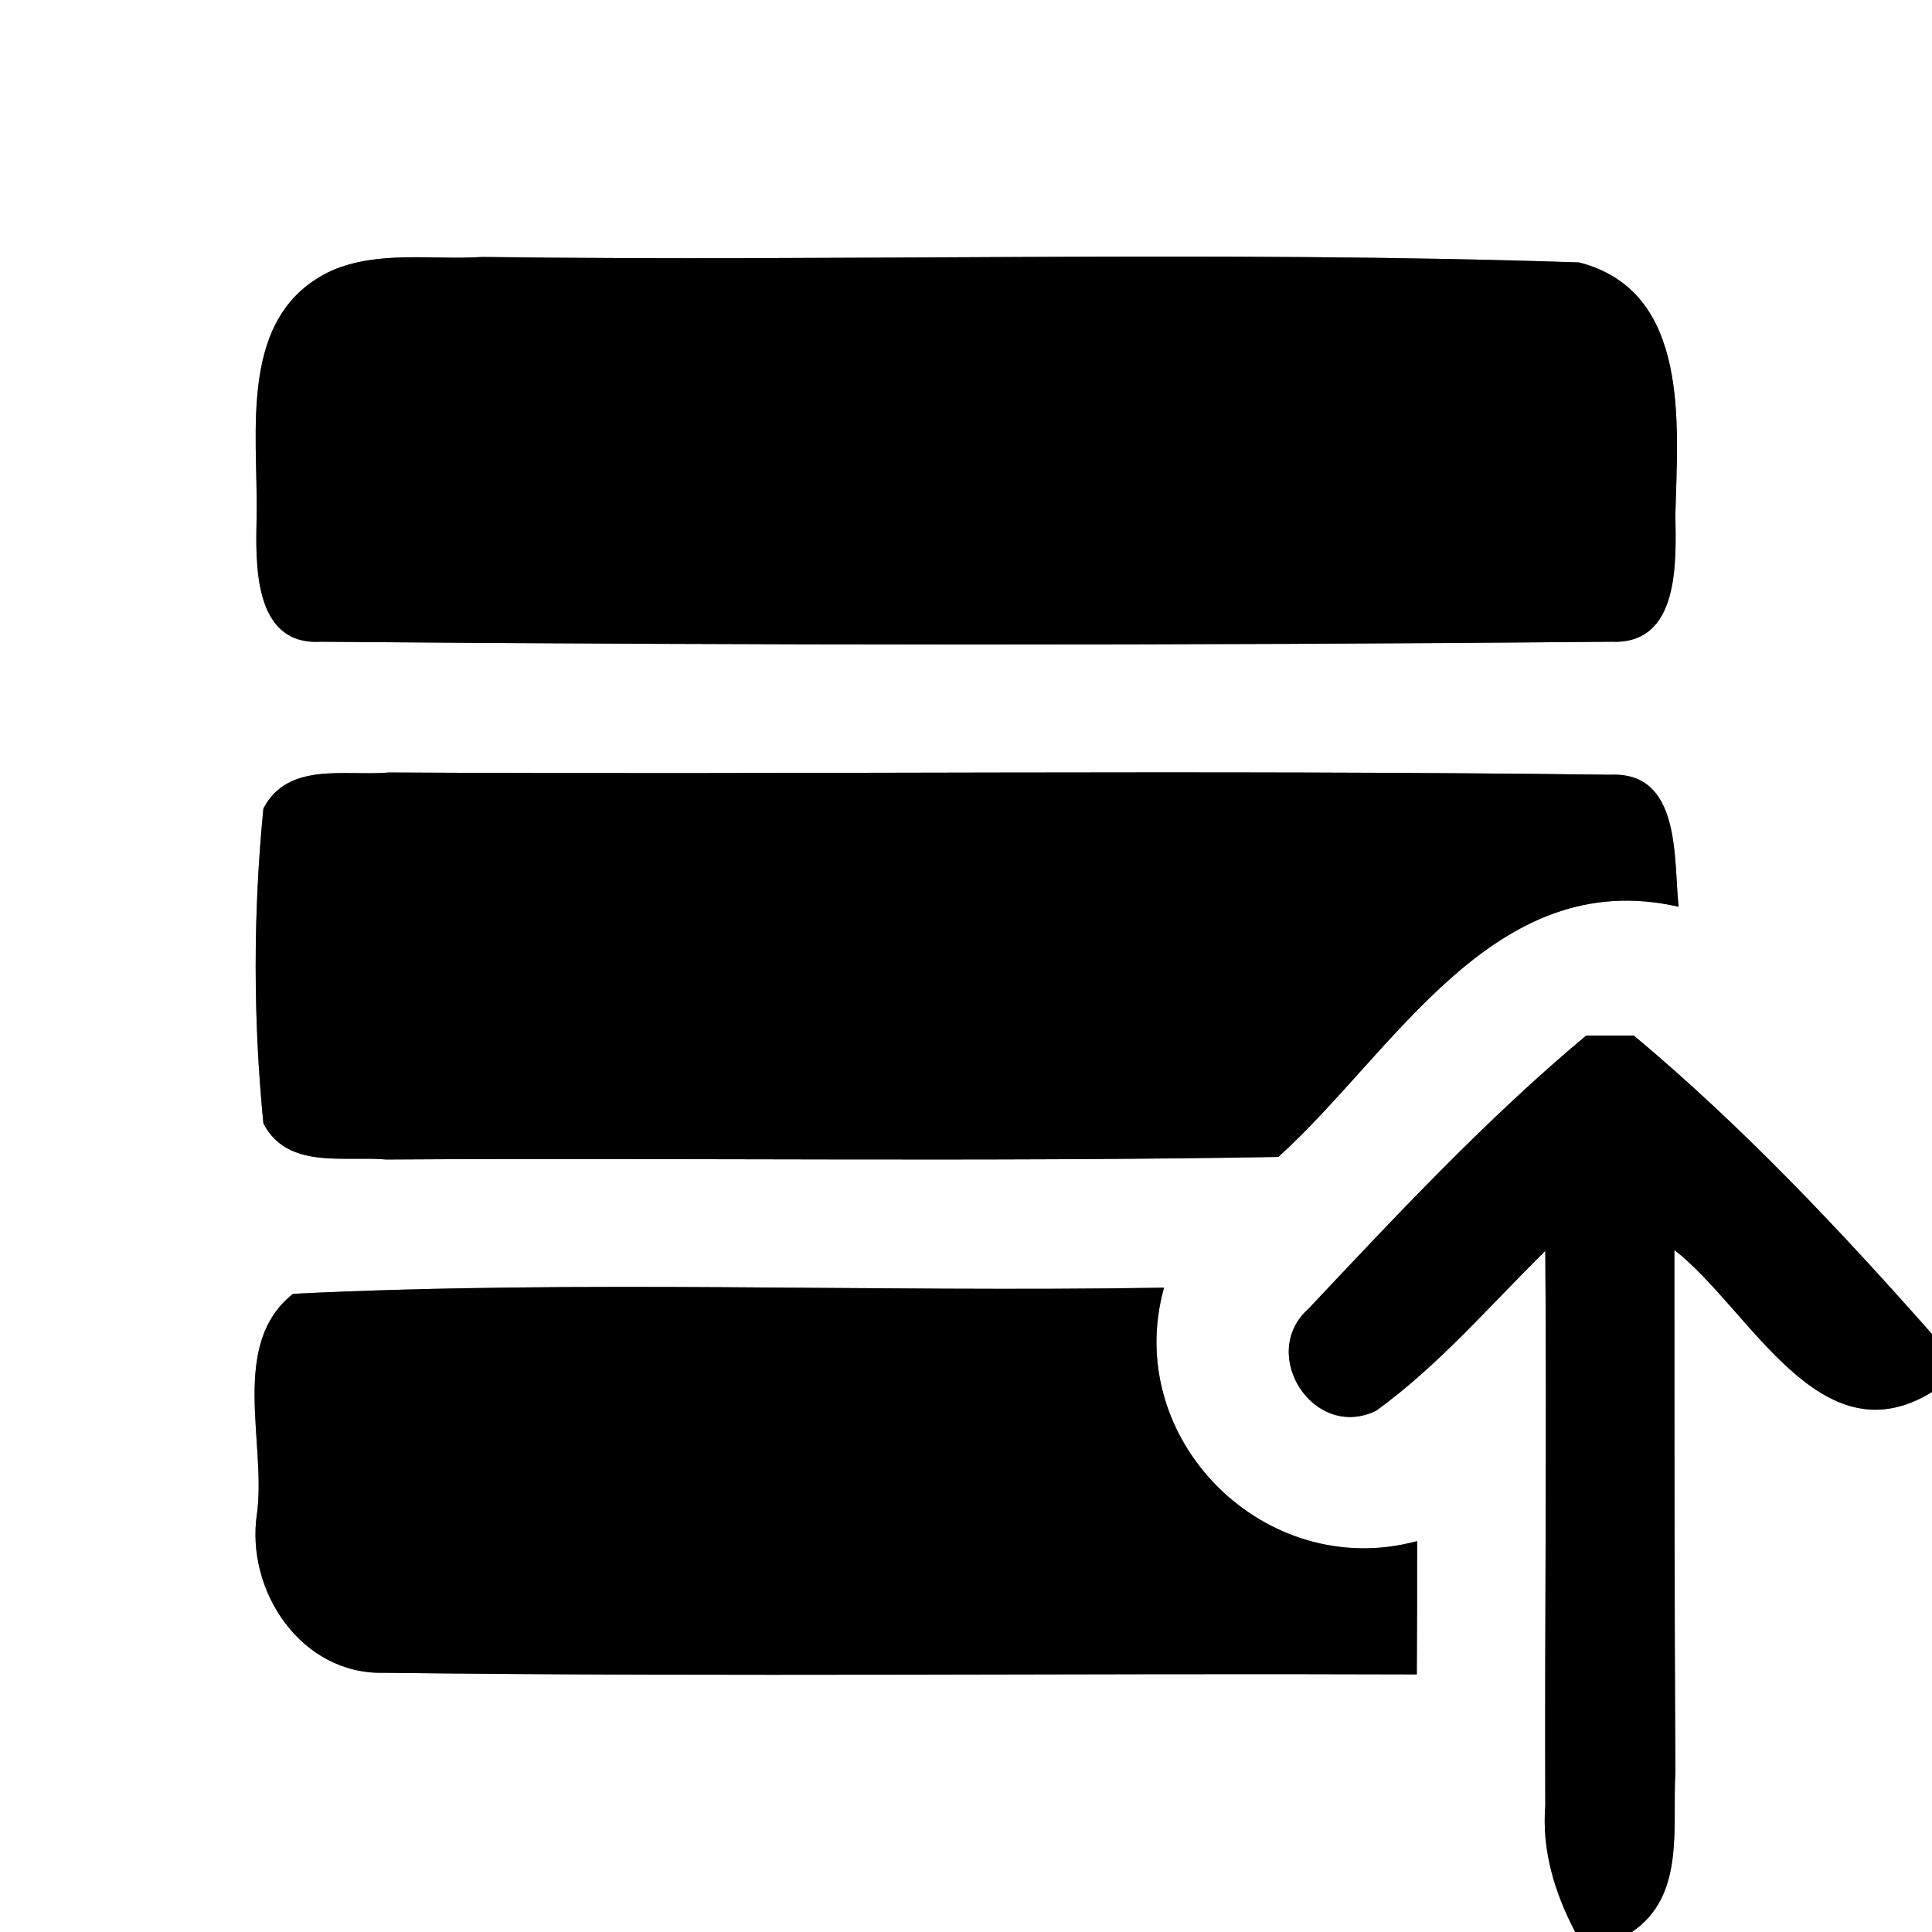 <?xml version="1.0" encoding="UTF-8" ?>
<!DOCTYPE svg PUBLIC "-//W3C//DTD SVG 1.1//EN" "http://www.w3.org/Graphics/SVG/1.1/DTD/svg11.dtd">
<svg width="60pt" height="60pt" viewBox="0 0 60 60" version="1.1" xmlns="http://www.w3.org/2000/svg">
<rect x="0" y="0" width="60" height="60" fill="#808080" stroke="none"/>
<g id="#ffffffff">
<path fill="#ffffff" opacity="1.00" d=" M 0.00 0.00 L 60.00 0.00 L 60.00 41.43 C 57.11 38.16 54.09 34.96 50.74 32.16 C 50.37 32.16 49.63 32.16 49.26 32.16 C 46.17 34.74 43.40 37.71 40.64 40.64 C 39.06 42.04 40.79 44.76 42.74 43.81 C 44.70 42.39 46.28 40.53 47.99 38.85 C 48.04 44.59 47.97 50.34 47.99 56.08 C 47.88 57.47 48.28 58.78 48.92 60.00 L 0.00 60.00 L 0.00 0.00 M 10.31 8.40 C 7.36 9.76 8.02 13.41 7.97 16.04 C 7.94 17.49 7.85 20.05 9.96 19.93 C 23.32 20.04 36.69 20.05 50.05 19.93 C 52.18 20.02 52.05 17.43 52.03 15.98 C 52.10 13.20 52.51 9.04 49.04 8.15 C 37.70 7.77 26.33 8.13 14.98 7.98 C 13.44 8.08 11.77 7.77 10.31 8.40 M 8.18 25.11 C 7.86 28.35 7.86 31.65 8.18 34.89 C 8.93 36.33 10.68 35.89 12.00 36.01 C 21.23 35.95 30.47 36.09 39.70 35.93 C 43.31 32.67 46.38 26.85 52.13 28.16 C 51.97 26.67 52.22 23.96 50.01 24.06 C 37.37 23.90 24.73 24.06 12.09 23.99 C 10.74 24.11 8.94 23.64 8.18 25.11 M 9.10 40.18 C 7.11 41.76 8.28 44.80 7.98 47.01 C 7.62 49.41 9.36 52.02 11.93 51.95 C 22.62 52.08 33.31 51.96 44.00 52.00 C 44.01 50.62 44.01 49.24 44.01 47.86 C 39.30 49.14 34.83 44.71 36.15 39.99 C 27.14 40.14 18.10 39.74 9.10 40.18 Z" />
<path fill="#ffffff" opacity="1.00" d=" M 52.00 38.82 C 54.36 40.66 56.51 45.38 60.00 43.23 L 60.00 60.00 L 50.68 60.00 C 52.34 58.88 51.93 56.76 52.03 55.05 C 52.00 49.64 52.00 44.23 52.00 38.82 Z" />
</g>
<g id="#000000ff">
<path fill="#000000" opacity="1.00" d=" M 10.31 8.40 C 11.77 7.77 13.44 8.08 14.98 7.98 C 26.33 8.13 37.70 7.77 49.04 8.15 C 52.51 9.04 52.10 13.20 52.03 15.98 C 52.05 17.43 52.18 20.02 50.05 19.93 C 36.69 20.05 23.32 20.04 9.96 19.93 C 7.85 20.05 7.94 17.49 7.97 16.04 C 8.02 13.41 7.36 9.76 10.31 8.40 Z" />
<path fill="#000000" opacity="1.00" d=" M 8.18 25.11 C 8.94 23.64 10.74 24.11 12.09 23.99 C 24.73 24.06 37.37 23.90 50.01 24.06 C 52.22 23.96 51.97 26.67 52.13 28.16 C 46.38 26.85 43.31 32.67 39.70 35.93 C 30.47 36.09 21.23 35.95 12.00 36.01 C 10.68 35.89 8.93 36.33 8.18 34.89 C 7.86 31.65 7.86 28.35 8.18 25.11 Z" />
<path fill="#000000" opacity="1.00" d=" M 49.26 32.16 C 49.63 32.16 50.37 32.16 50.74 32.16 C 54.09 34.96 57.11 38.16 60.00 41.43 L 60.00 43.23 C 56.51 45.38 54.36 40.66 52.00 38.82 C 52.00 44.23 52.00 49.64 52.03 55.05 C 51.93 56.76 52.34 58.88 50.68 60.00 L 48.92 60.00 C 48.28 58.78 47.88 57.47 47.99 56.08 C 47.97 50.34 48.04 44.59 47.99 38.85 C 46.28 40.53 44.70 42.39 42.74 43.81 C 40.79 44.76 39.06 42.04 40.64 40.64 C 43.40 37.71 46.17 34.74 49.26 32.16 Z" />
<path fill="#000000" opacity="1.00" d=" M 9.10 40.18 C 18.10 39.74 27.14 40.14 36.15 39.99 C 34.83 44.71 39.30 49.14 44.01 47.86 C 44.01 49.24 44.01 50.62 44.00 52.00 C 33.31 51.96 22.62 52.08 11.93 51.95 C 9.36 52.02 7.62 49.41 7.98 47.01 C 8.28 44.80 7.11 41.76 9.10 40.18 Z" />
</g>
</svg>
